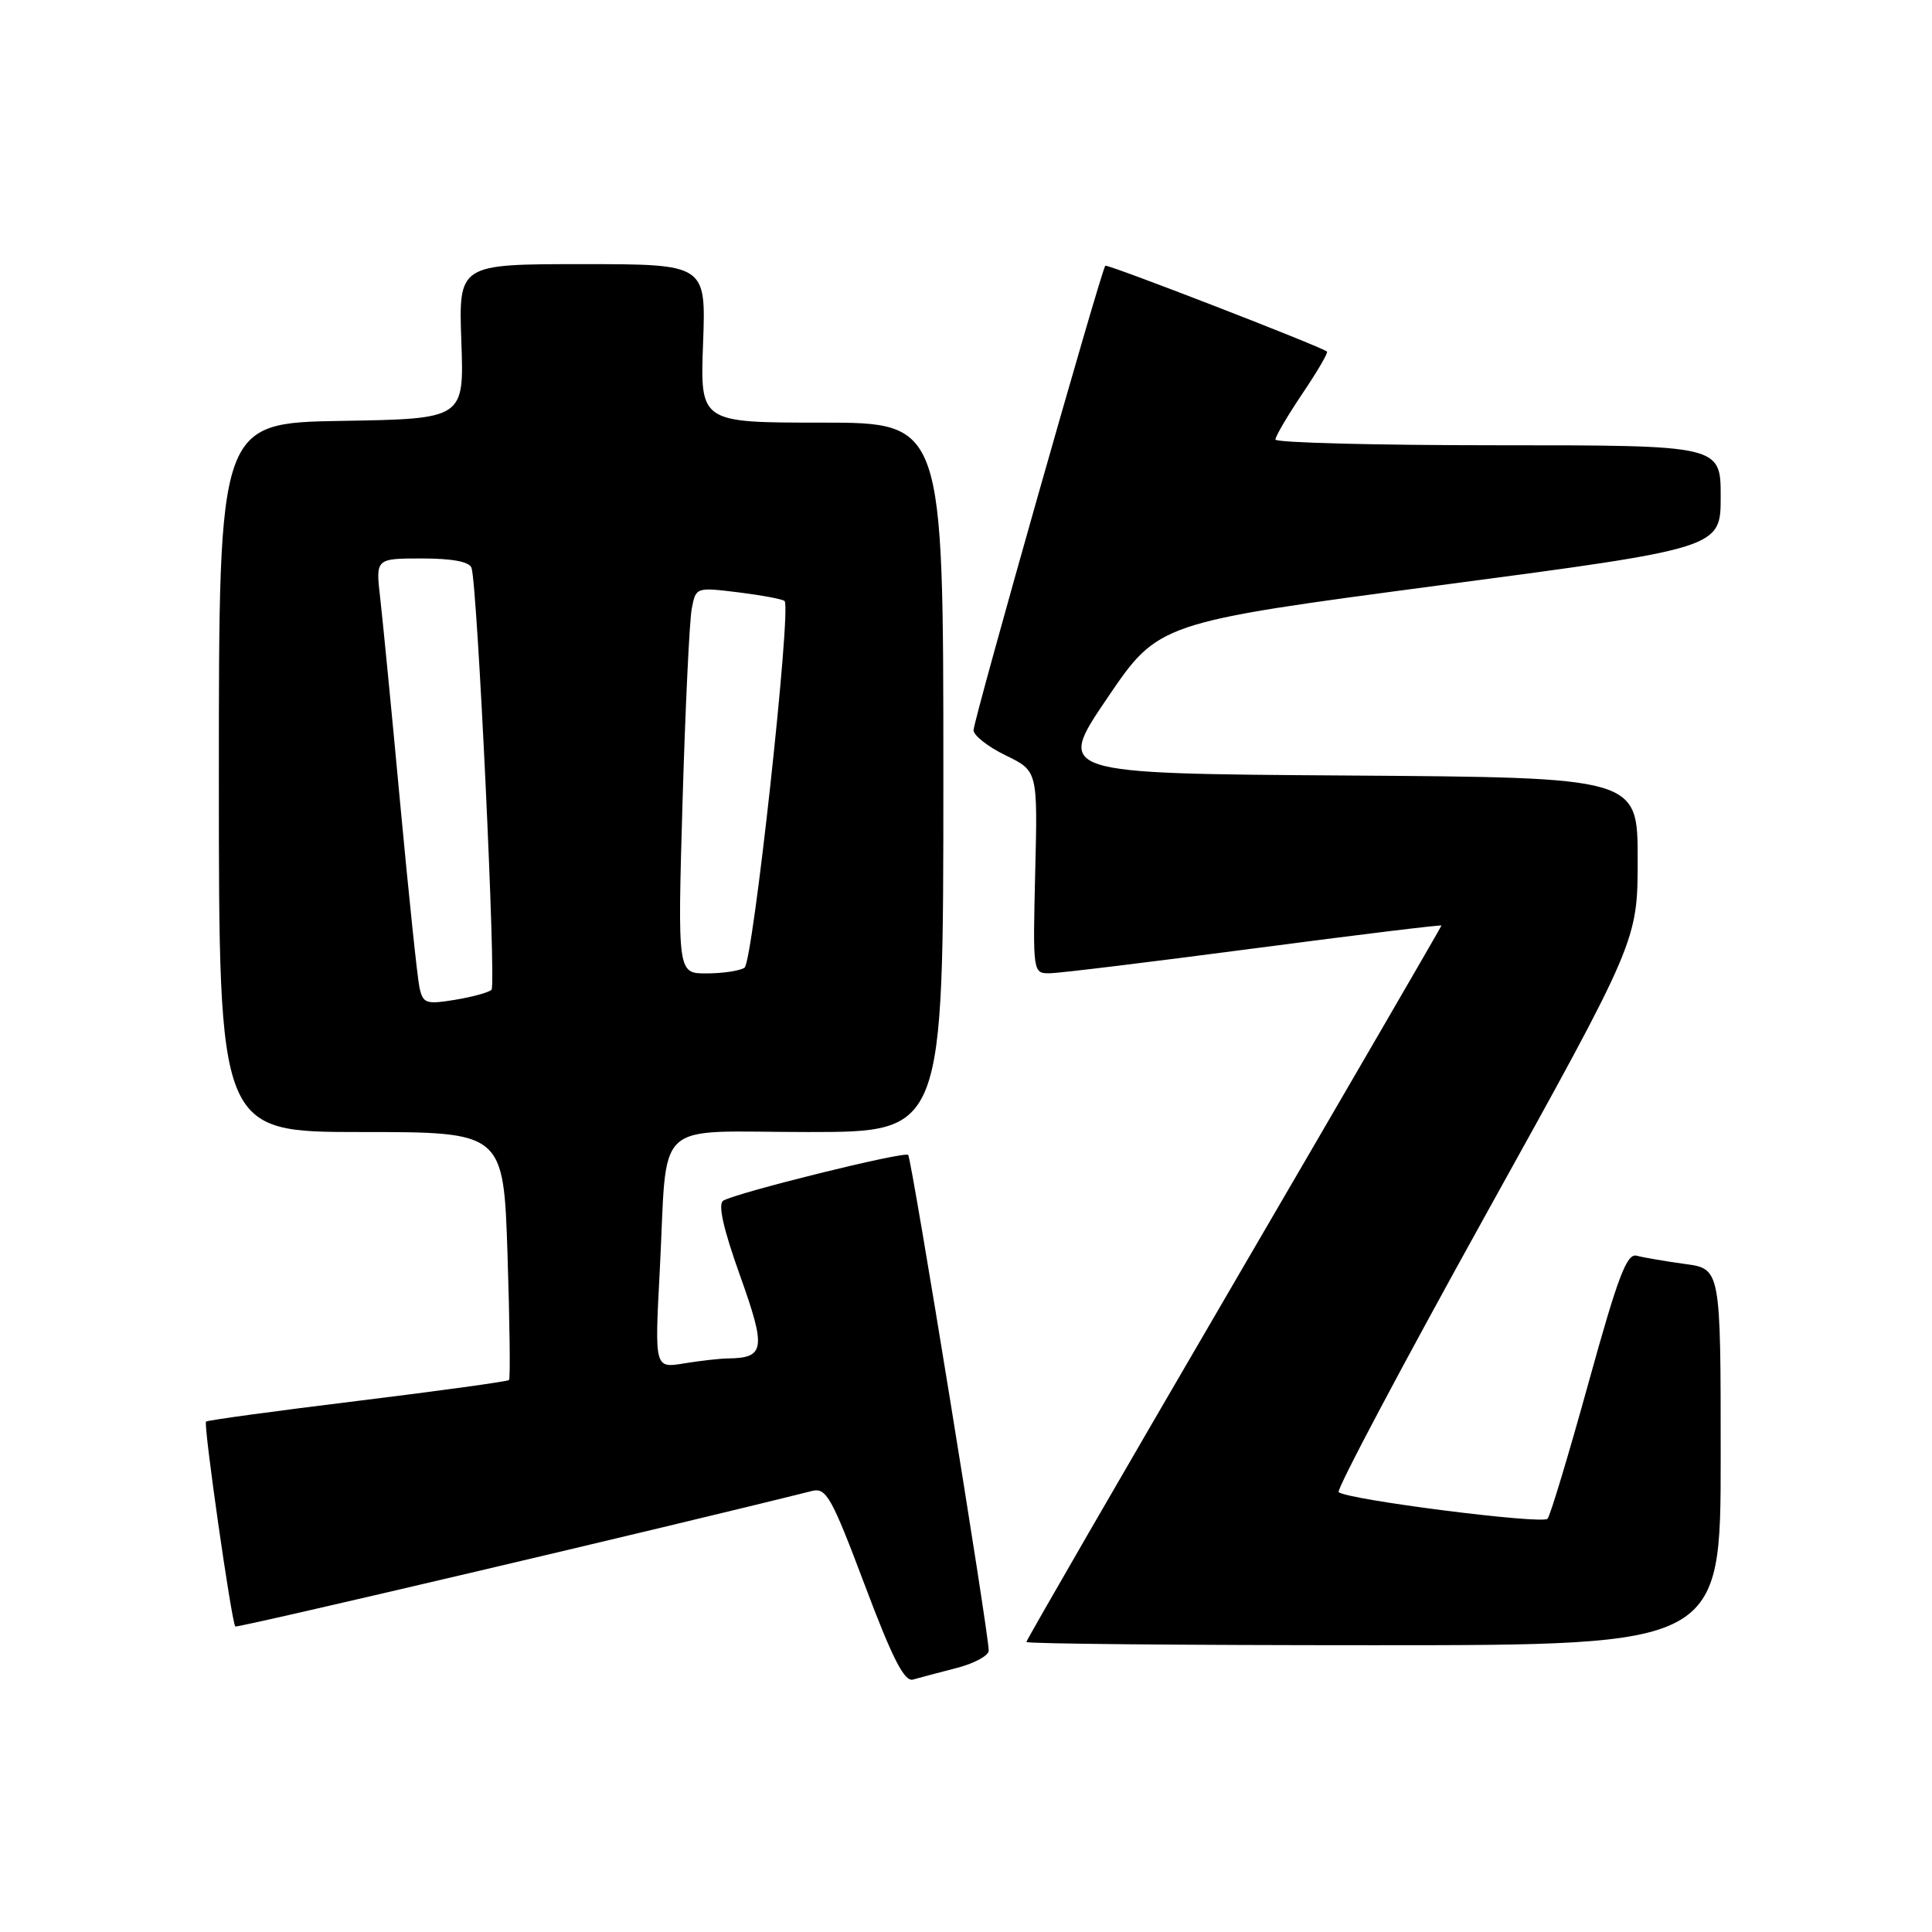 <?xml version="1.0" encoding="UTF-8" standalone="no"?>
<!DOCTYPE svg PUBLIC "-//W3C//DTD SVG 1.1//EN" "http://www.w3.org/Graphics/SVG/1.1/DTD/svg11.dtd" >
<svg xmlns="http://www.w3.org/2000/svg" xmlns:xlink="http://www.w3.org/1999/xlink" version="1.1" viewBox="0 0 256 256">
 <g >
 <path fill="currentColor"
d=" M 126.75 221.02 C 129.09 220.42 131.01 219.38 131.01 218.71 C 131.04 216.55 120.79 153.51 120.34 153.03 C 119.85 152.52 97.55 158.04 95.83 159.10 C 95.11 159.55 95.84 162.82 98.04 168.97 C 101.53 178.73 101.37 179.93 96.50 180.00 C 95.40 180.01 92.75 180.31 90.62 180.66 C 86.74 181.30 86.74 181.30 87.42 168.40 C 88.50 147.82 86.16 150.00 107.08 150.00 C 125.00 150.00 125.00 150.00 125.00 103.00 C 125.00 56.00 125.00 56.00 108.89 56.00 C 92.77 56.00 92.77 56.00 93.16 45.50 C 93.55 35.00 93.55 35.00 77.16 35.00 C 60.77 35.00 60.77 35.00 61.13 45.25 C 61.50 55.50 61.50 55.50 45.25 55.77 C 29.00 56.05 29.00 56.05 29.00 103.02 C 29.00 150.00 29.00 150.00 47.86 150.00 C 66.72 150.00 66.72 150.00 67.25 166.25 C 67.54 175.19 67.63 182.66 67.45 182.86 C 67.27 183.05 58.23 184.30 47.37 185.63 C 36.51 186.96 27.48 188.19 27.30 188.37 C 26.93 188.74 30.69 215.02 31.18 215.52 C 31.42 215.75 88.43 202.36 107.60 197.56 C 109.48 197.09 110.19 198.36 114.58 210.01 C 118.26 219.79 119.84 222.88 120.98 222.55 C 121.82 222.31 124.41 221.62 126.75 221.02 Z  M 228.00 193.06 C 228.00 168.12 228.00 168.12 223.25 167.48 C 220.64 167.12 217.77 166.63 216.88 166.39 C 215.56 166.03 214.40 169.09 210.49 183.22 C 207.86 192.73 205.42 200.83 205.06 201.24 C 204.38 202.02 178.37 198.70 177.38 197.71 C 177.06 197.40 185.85 180.83 196.90 160.90 C 217.00 124.67 217.00 124.67 217.00 113.85 C 217.00 103.02 217.00 103.02 178.47 102.76 C 139.93 102.50 139.93 102.50 146.72 92.50 C 153.50 82.50 153.50 82.50 190.75 77.56 C 228.00 72.63 228.00 72.63 228.00 65.81 C 228.00 59.00 228.00 59.00 198.50 59.00 C 182.28 59.00 169.00 58.66 169.00 58.24 C 169.00 57.82 170.61 55.08 172.58 52.15 C 174.55 49.23 176.02 46.72 175.83 46.58 C 174.90 45.86 146.72 34.95 146.46 35.21 C 145.93 35.74 129.00 95.42 129.00 96.75 C 129.00 97.45 130.91 98.95 133.25 100.09 C 137.50 102.15 137.50 102.15 137.17 115.58 C 136.85 129.00 136.85 129.00 139.17 128.96 C 140.45 128.94 152.64 127.45 166.25 125.66 C 179.86 123.87 191.00 122.51 191.00 122.64 C 191.00 122.76 178.62 144.08 163.50 170.00 C 148.38 195.92 136.00 217.33 136.00 217.57 C 136.00 217.81 156.70 218.00 182.00 218.00 C 228.00 218.00 228.00 218.00 228.00 193.06 Z  M 55.58 130.83 C 55.30 129.55 54.16 118.60 53.03 106.50 C 51.91 94.40 50.71 82.14 50.38 79.25 C 49.77 74.00 49.77 74.00 55.92 74.00 C 59.94 74.00 62.21 74.43 62.48 75.25 C 63.26 77.56 65.77 130.49 65.13 131.15 C 64.78 131.50 62.61 132.10 60.29 132.48 C 56.43 133.11 56.04 132.97 55.58 130.83 Z  M 90.44 106.25 C 90.81 93.74 91.36 82.22 91.66 80.65 C 92.20 77.81 92.23 77.80 97.85 78.49 C 100.96 78.88 103.71 79.39 103.96 79.64 C 104.90 80.55 99.77 127.51 98.65 128.23 C 98.02 128.64 95.76 128.98 93.64 128.98 C 89.78 129.00 89.78 129.00 90.44 106.25 Z "/>
</g>
</svg>